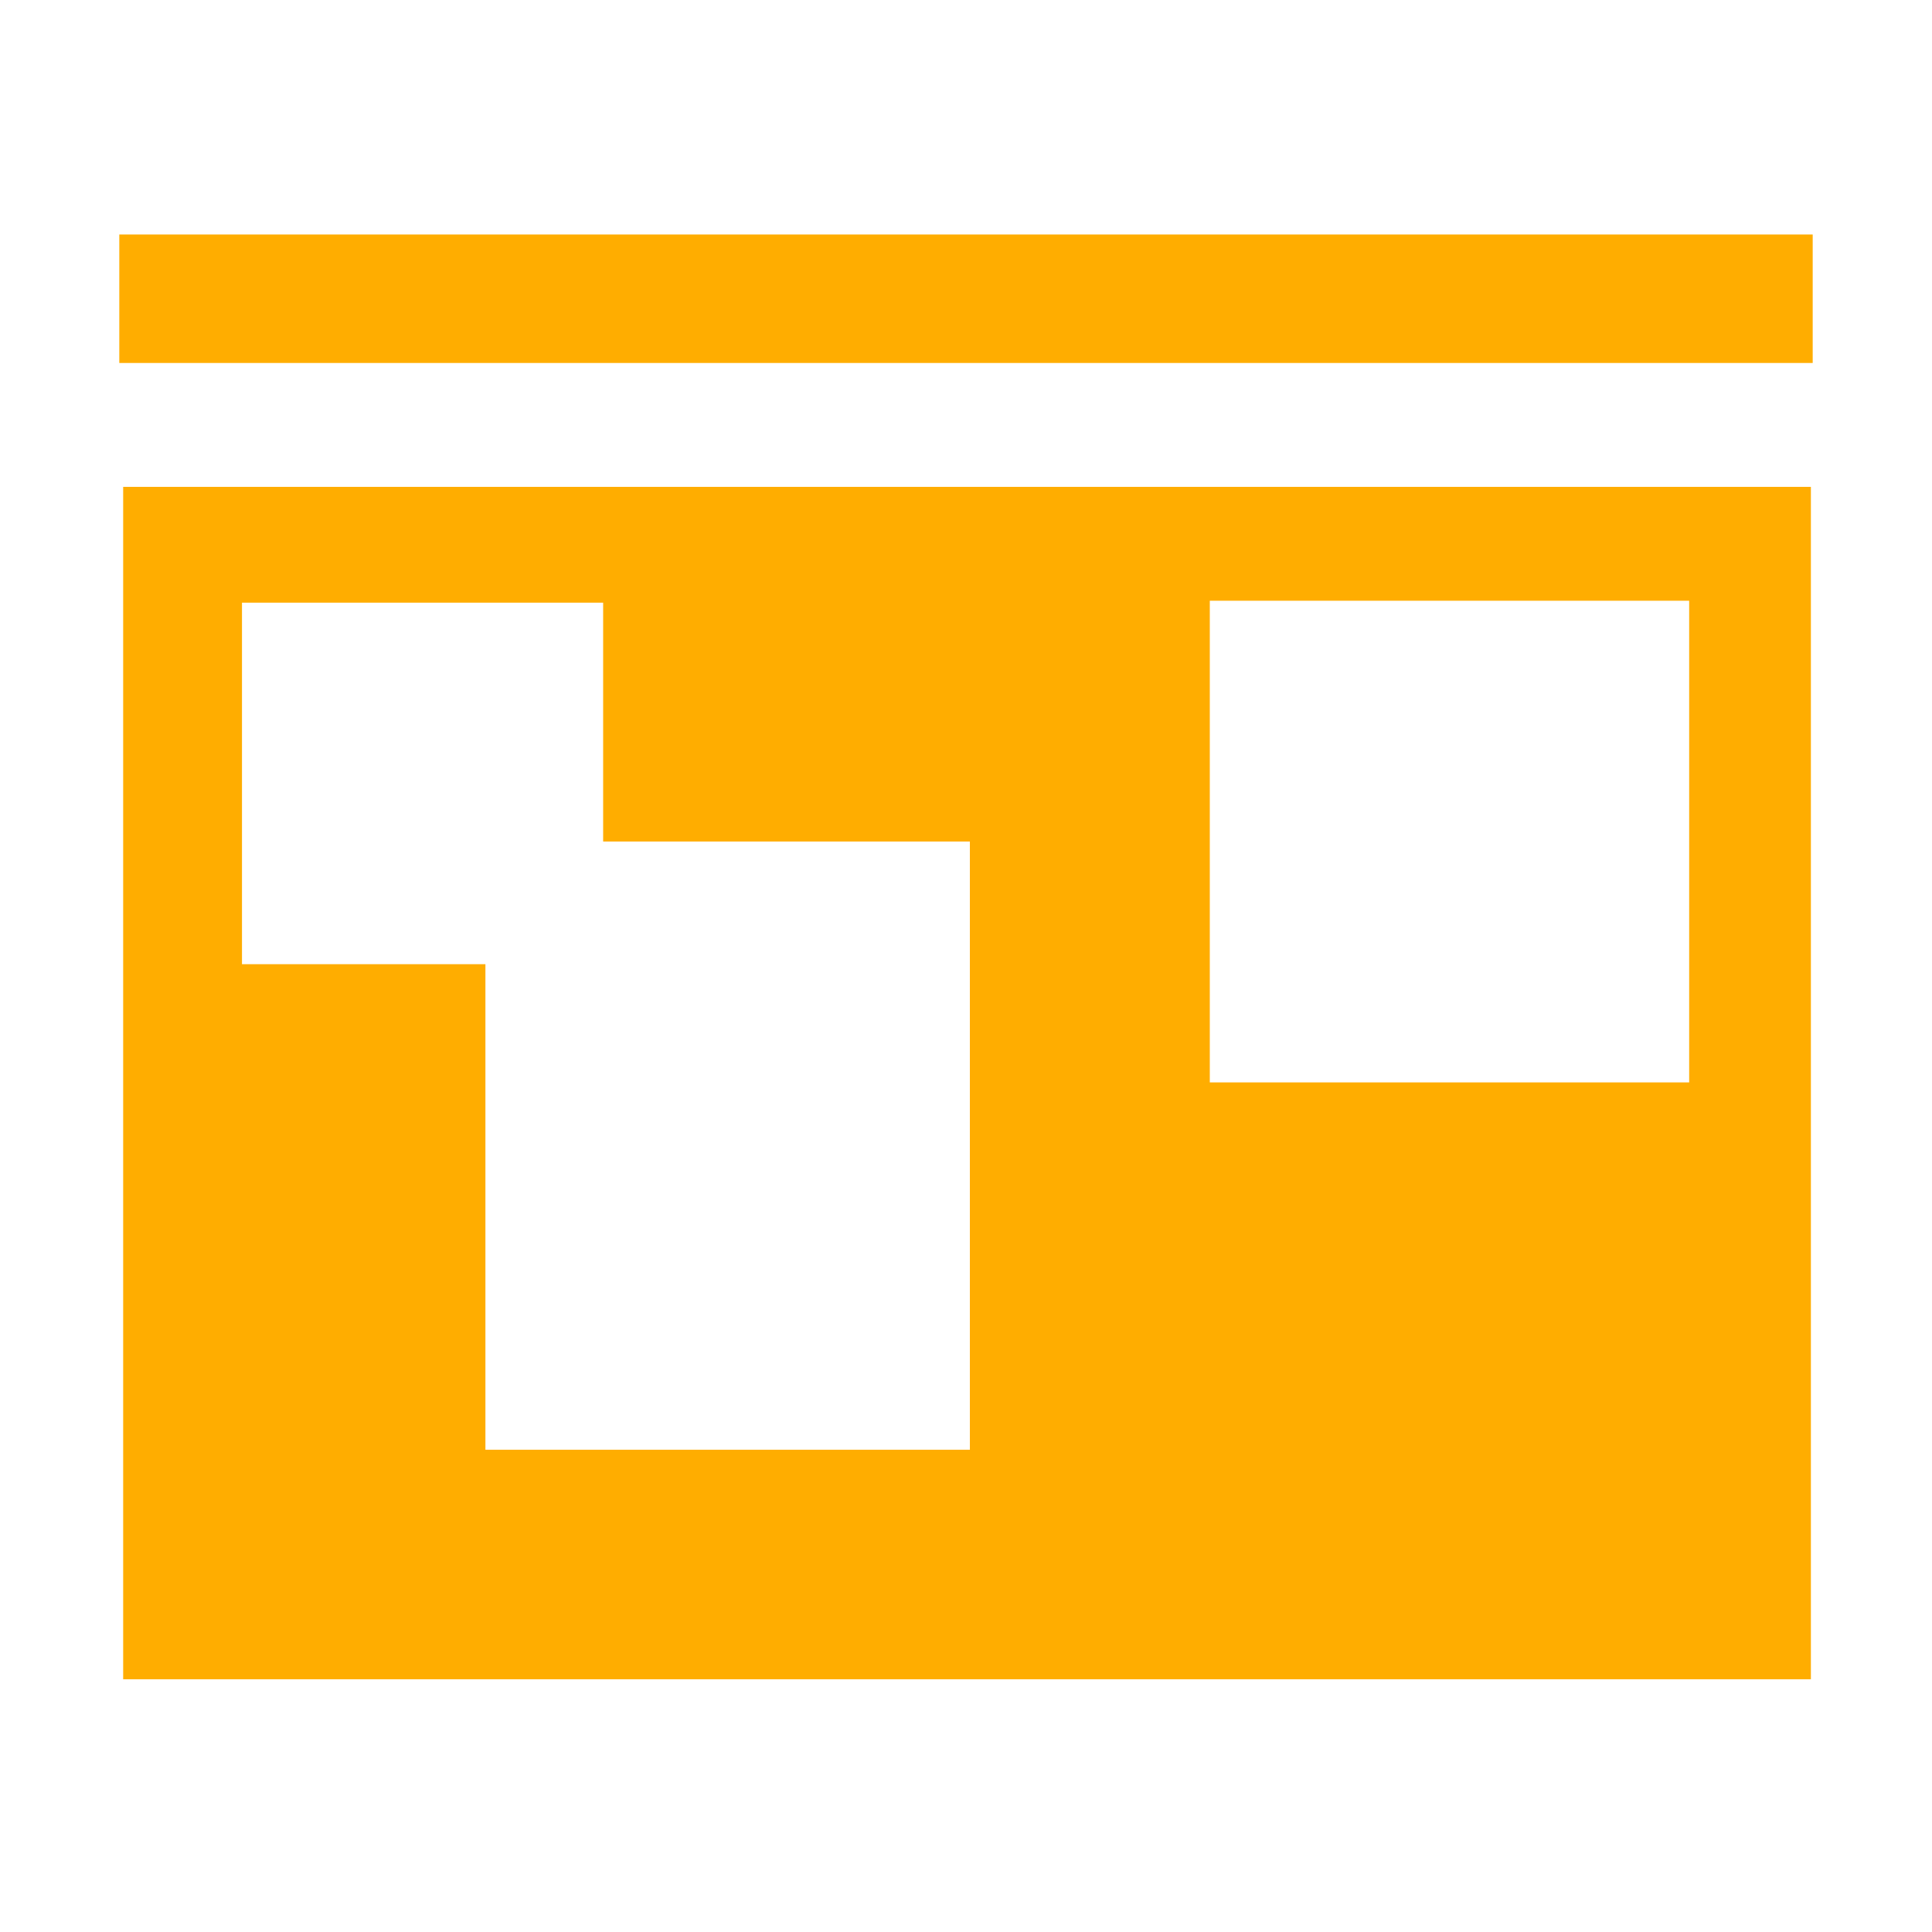 <?xml version="1.0"?><!DOCTYPE svg PUBLIC "-//W3C//DTD SVG 1.1//EN" "http://www.w3.org/Graphics/SVG/1.1/DTD/svg11.dtd"><svg width="16px" height="16px" xmlns="http://www.w3.org/2000/svg" viewBox="0 0 16 16" shape-rendering="geometricPrecision" fill="#ffad00"><g><path d="M1.02,13.907h13.977V4.032H1.02V13.907z M10.019,4.975h3.97v3.989h-3.97V4.975z M2.004,4.991h2.991 v1.978h3.037v5.037H4.02V7.985H2.004V4.991z"/><rect x="0.988" y="1.942" width="14.024" height="1.064"/></g></svg>